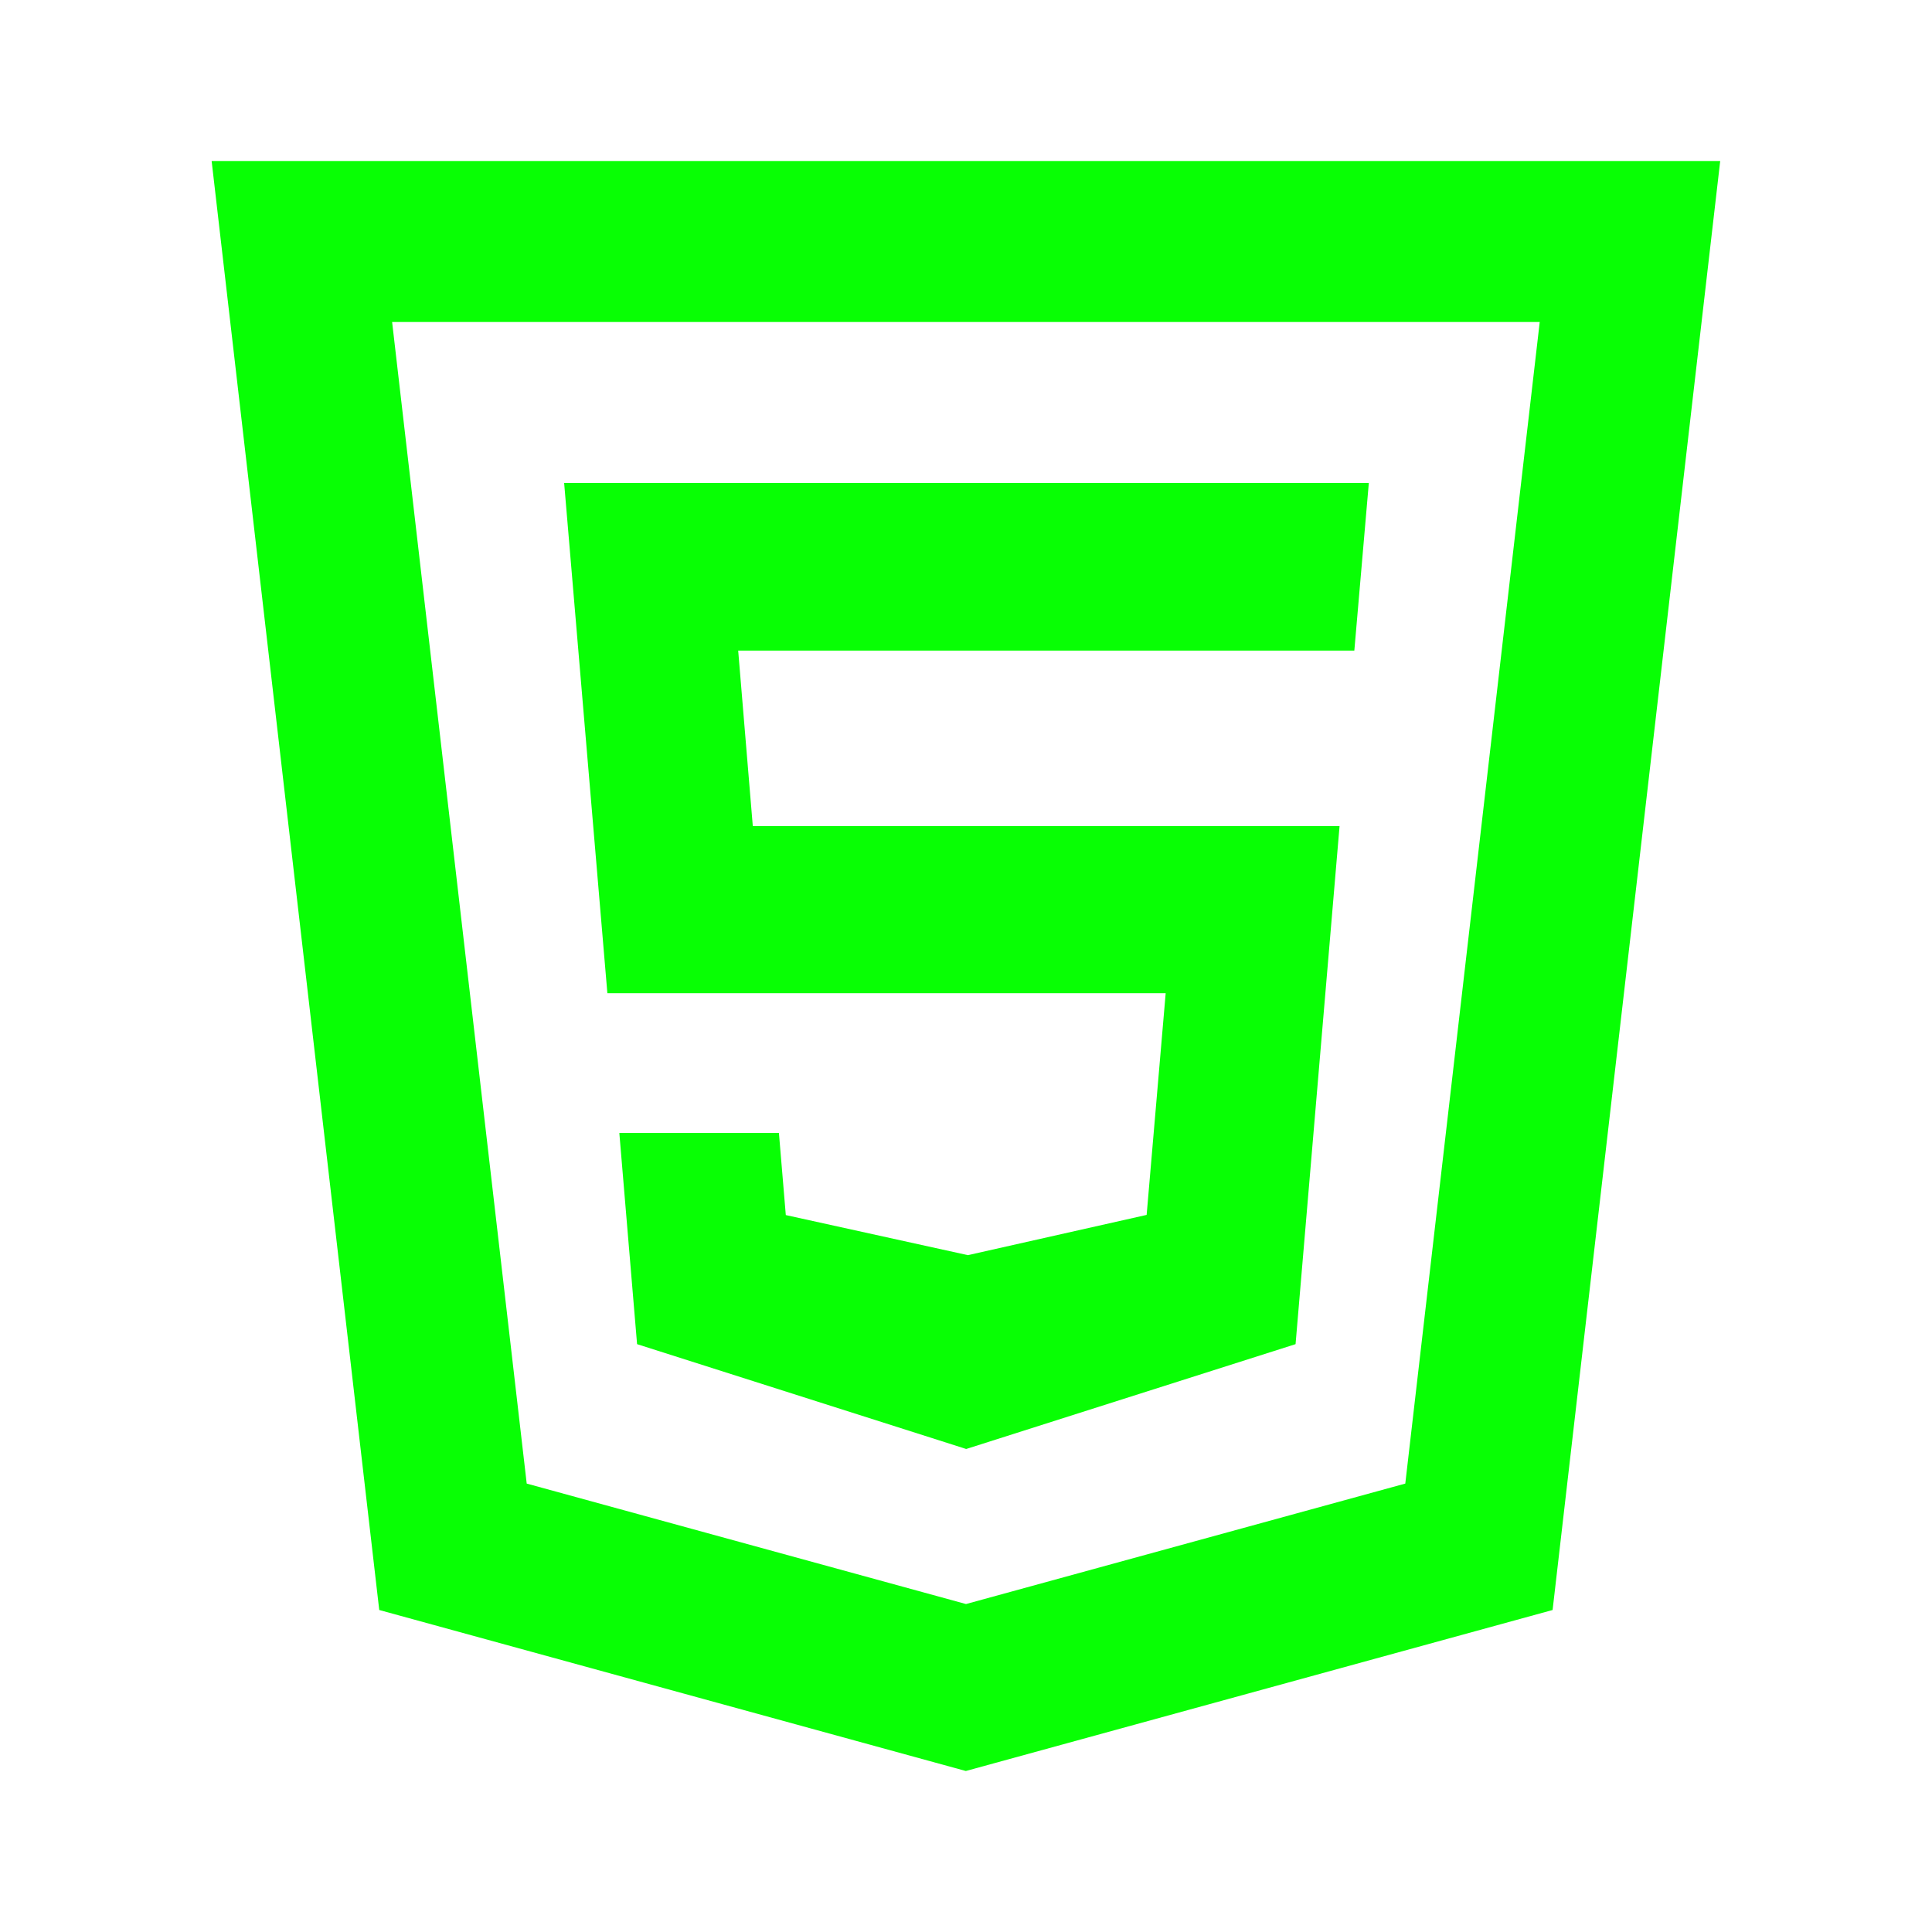 <?xml version="1.0" encoding="UTF-8"?>
<svg xmlns="http://www.w3.org/2000/svg" xmlns:xlink="http://www.w3.org/1999/xlink" viewBox="0 0 48 48" width="48px" height="48px">
<g id="surface1585561">
<path style=" stroke:none;fill-rule:nonzero;fill:rgb(3.137%,100%,1.569%);fill-opacity:1;" d="M 5.258 4 L 9.422 40 L 23.996 44 L 38.574 40 L 42.738 4 Z M 9.742 8 L 38.254 8 L 34.914 36.859 L 24 39.852 L 13.086 36.859 Z M 14.016 12 L 15.09 24.676 L 28.961 24.676 L 28.488 30.184 L 24.047 31.184 L 19.523 30.188 L 19.352 28.148 L 15.387 28.148 L 15.828 33.395 L 23.922 35.973 L 24.004 36 L 32.188 33.395 L 33.281 20.523 L 18.703 20.523 L 18.34 16.164 L 33.648 16.164 L 34.008 12 Z M 14.016 12 "/>
</g>
</svg>
